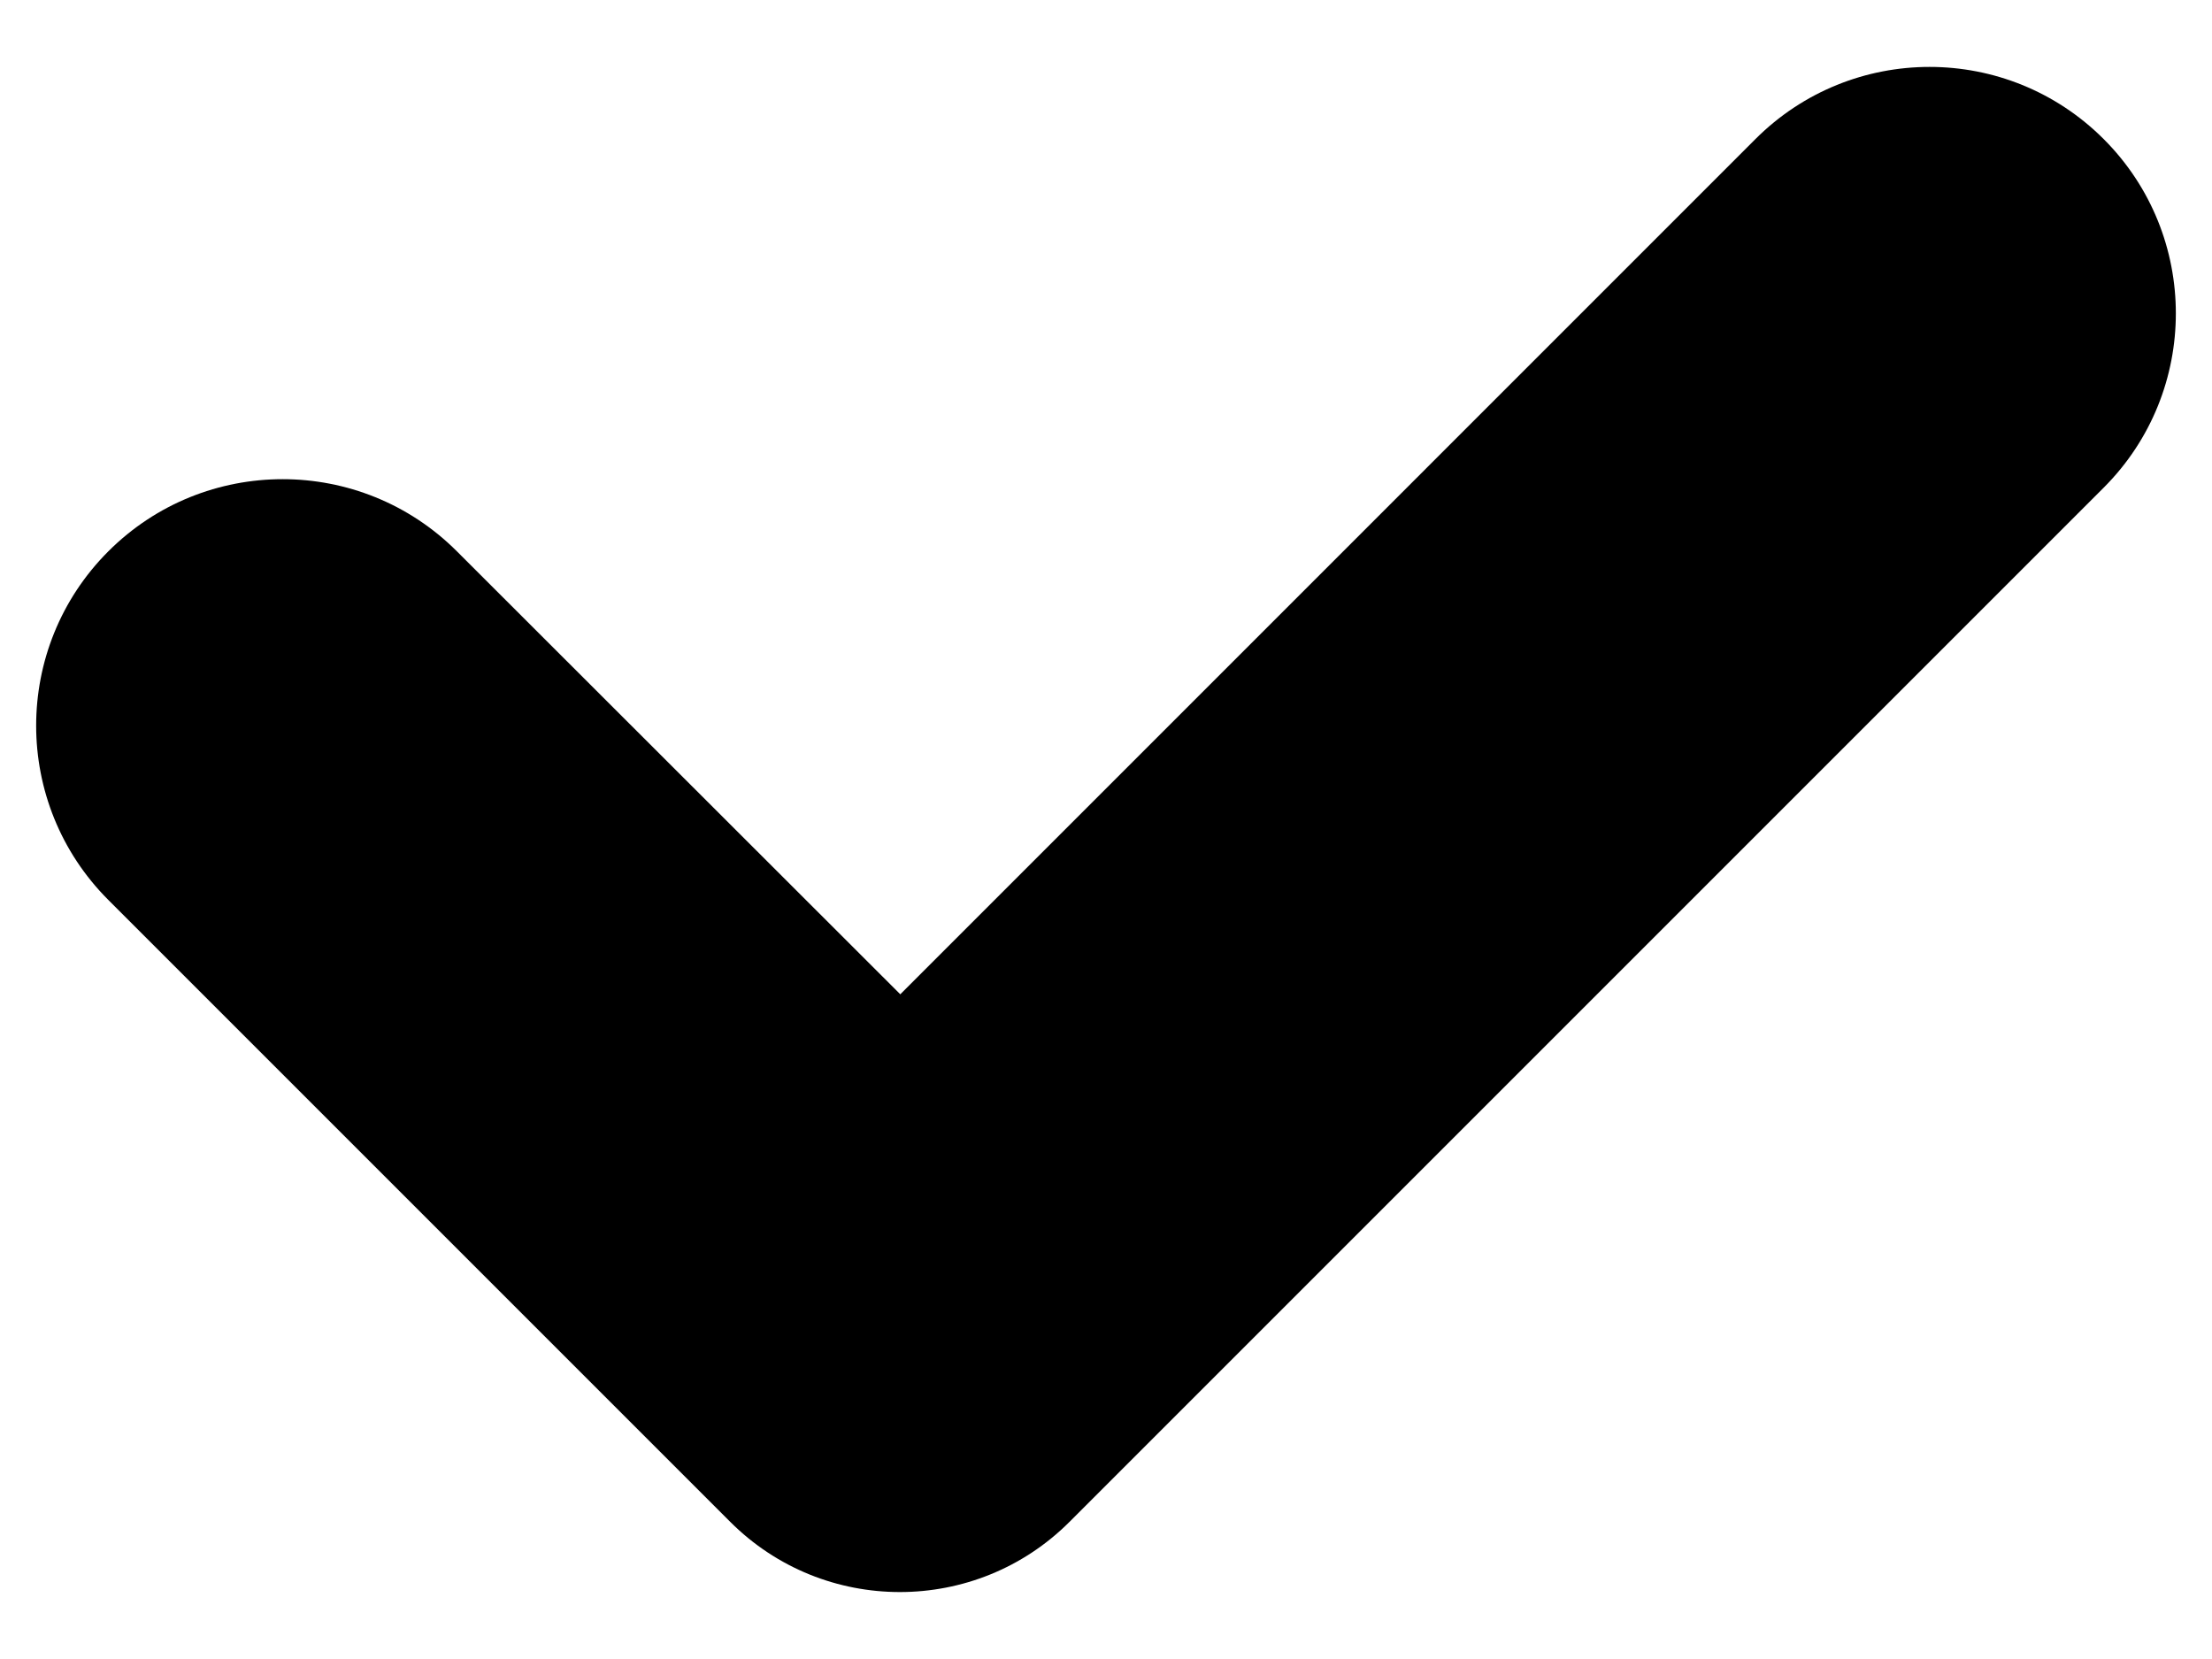 <svg width="32" height="24" viewBox="0 0 32 24" fill="none" xmlns="http://www.w3.org/2000/svg">
<path d="M25.395 2.012L13.024 14.384L6.61 7.976C5.218 6.584 2.959 6.584 1.567 7.976C0.175 9.368 0.175 11.627 1.567 13.019L10.564 22.016C11.918 23.37 14.118 23.37 15.472 22.016L30.433 7.055C31.825 5.663 31.825 3.404 30.433 2.012C29.041 0.62 26.787 0.62 25.395 2.012Z" fill="black"/>
</svg>
